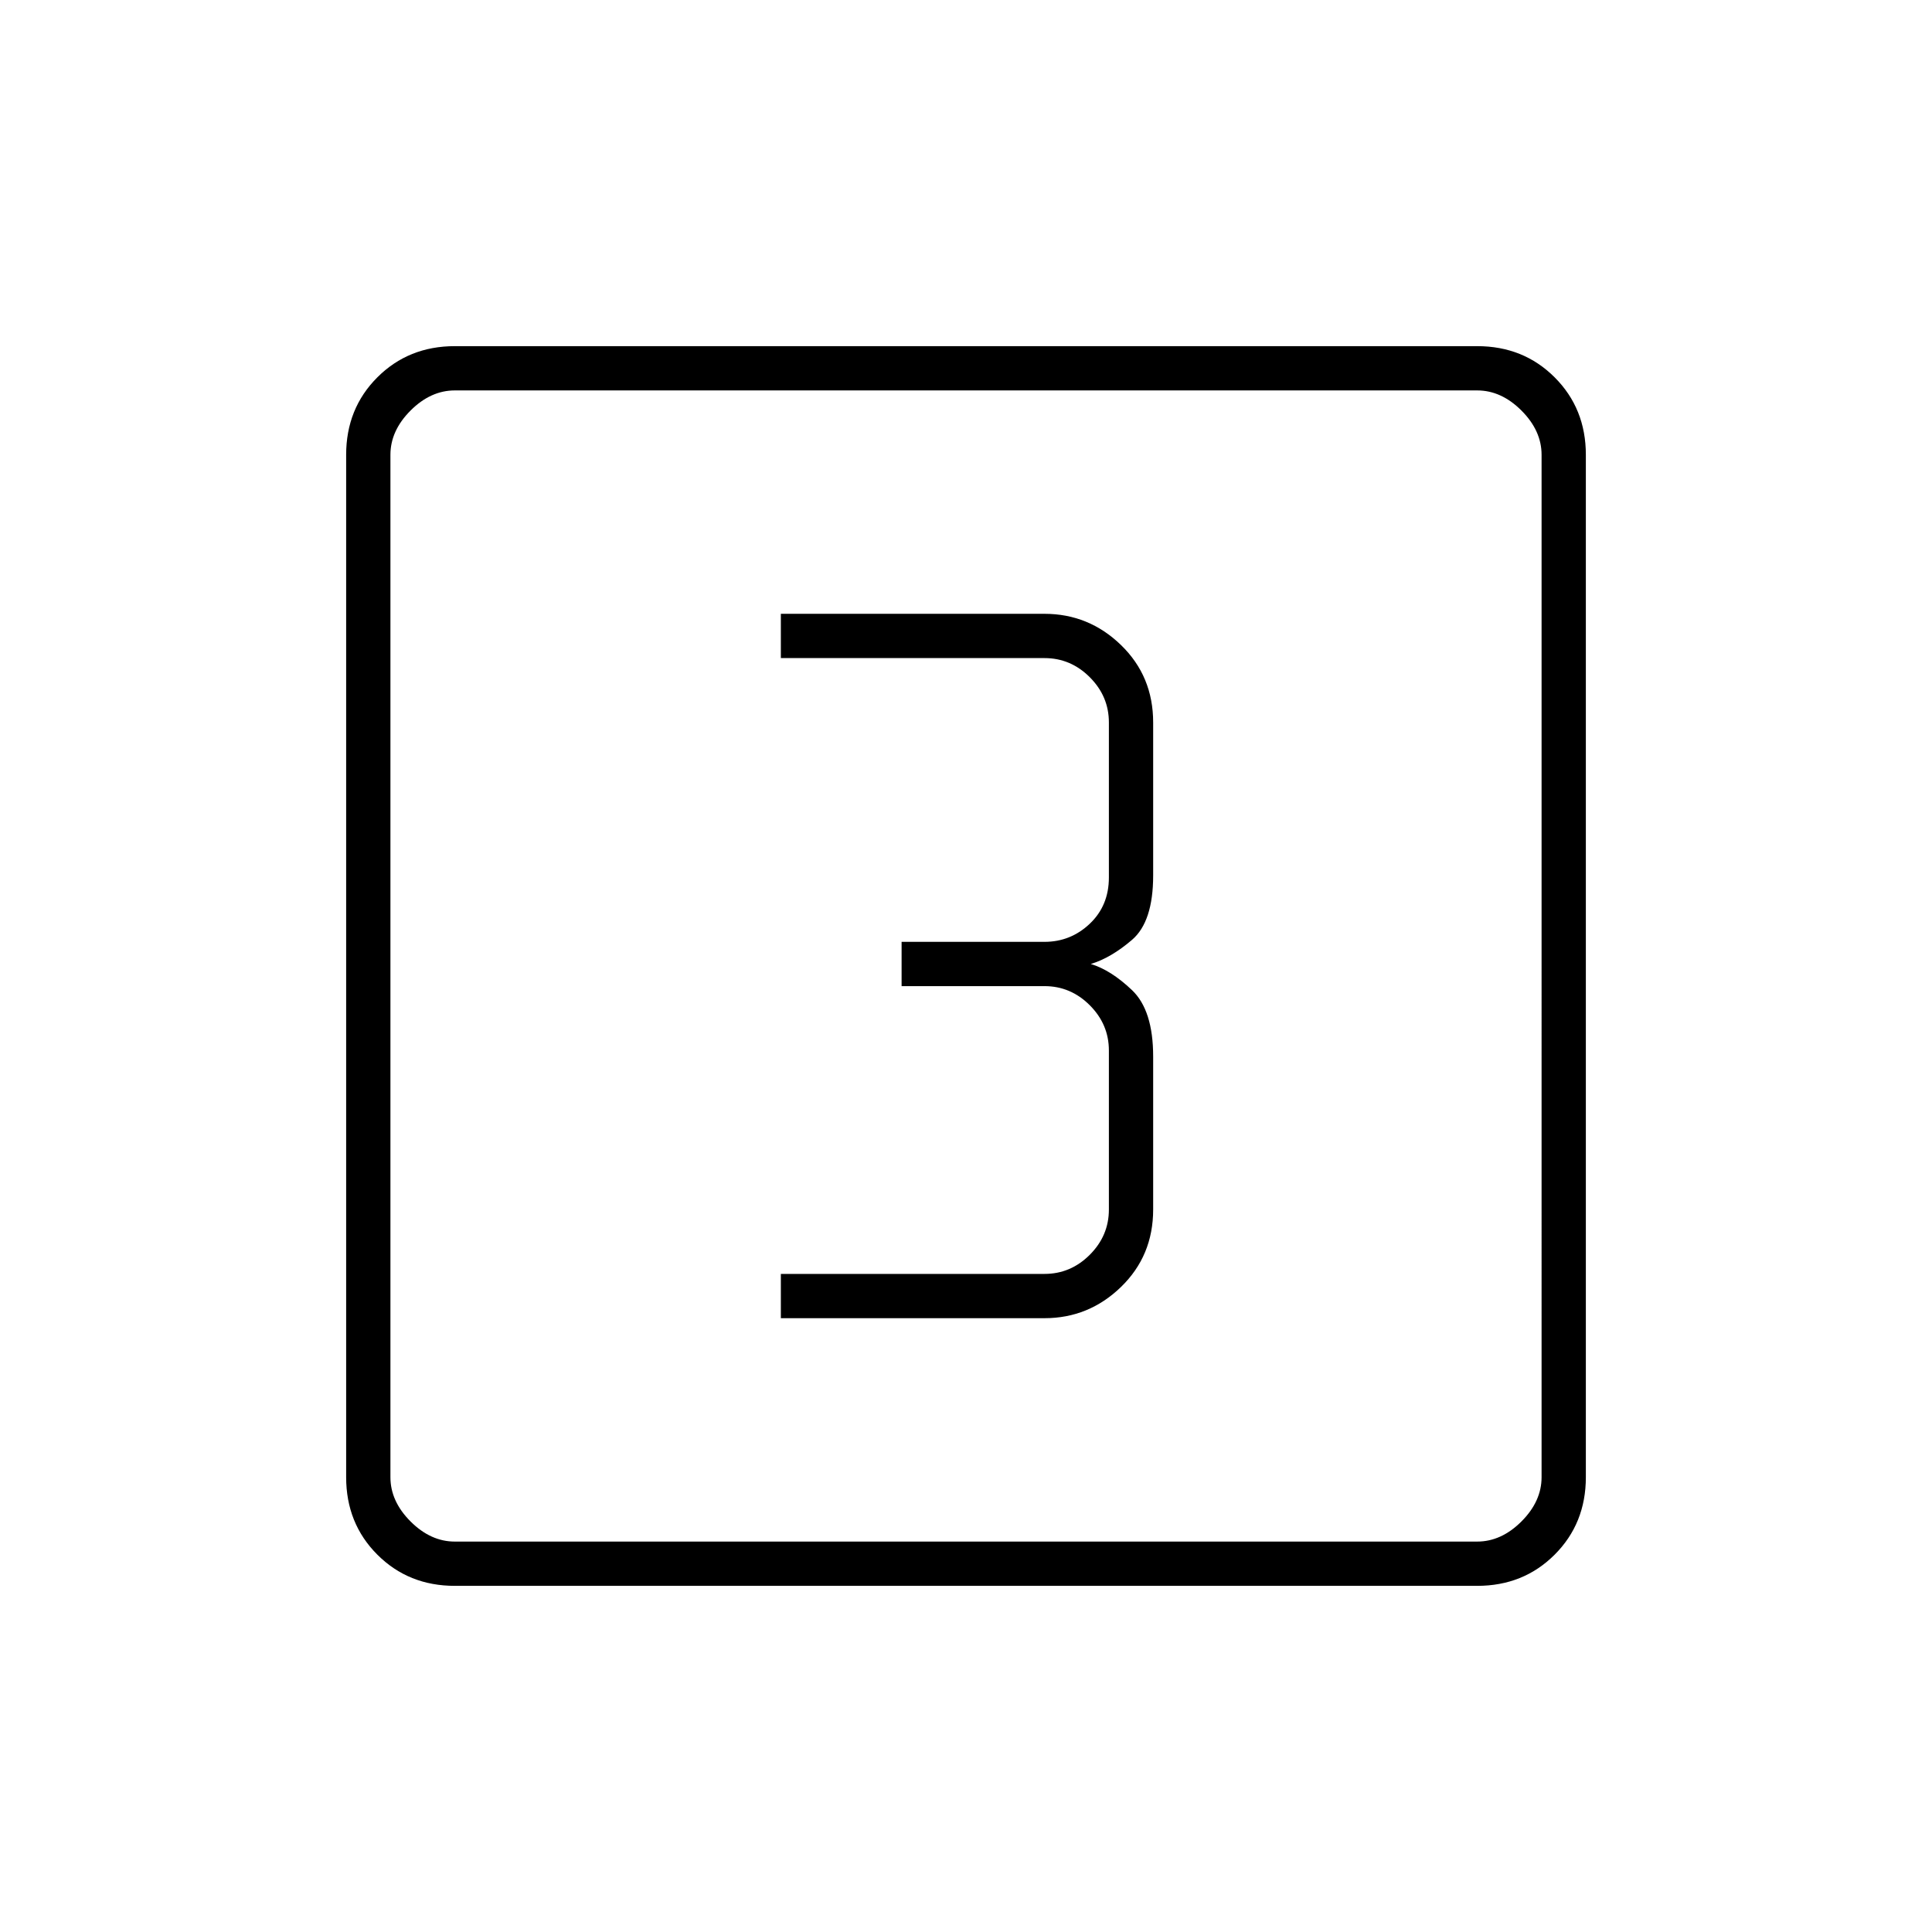 <svg xmlns="http://www.w3.org/2000/svg" height="48" width="48"><path d="M19.4 32.75h6.55q1.1 0 1.9-.775.8-.775.8-1.925v-3.8q0-1.15-.525-1.65t-1.025-.65q.5-.15 1.025-.6.525-.45.525-1.6v-3.8q0-1.15-.8-1.925-.8-.775-1.9-.775H19.4v1.1h6.55q.65 0 1.125.475t.475 1.125v3.85q0 .7-.475 1.15-.475.45-1.125.45H22.4v1.1h3.55q.65 0 1.125.475t.475 1.125v3.95q0 .65-.475 1.125t-1.125.475H19.4Zm-8.1 6.65q-1.15 0-1.925-.775Q8.6 37.85 8.6 36.7V11.3q0-1.15.775-1.925Q10.15 8.6 11.3 8.6h25.4q1.15 0 1.925.775.775.775.775 1.925v25.4q0 1.15-.775 1.925-.775.775-1.925.775Zm0-1.1h25.4q.6 0 1.1-.5.5-.5.5-1.1V11.3q0-.6-.5-1.1-.5-.5-1.1-.5H11.3q-.6 0-1.1.5-.5.5-.5 1.1v25.4q0 .6.5 1.1.5.5 1.1.5ZM9.7 9.7V38.3 9.7Z"/></svg>